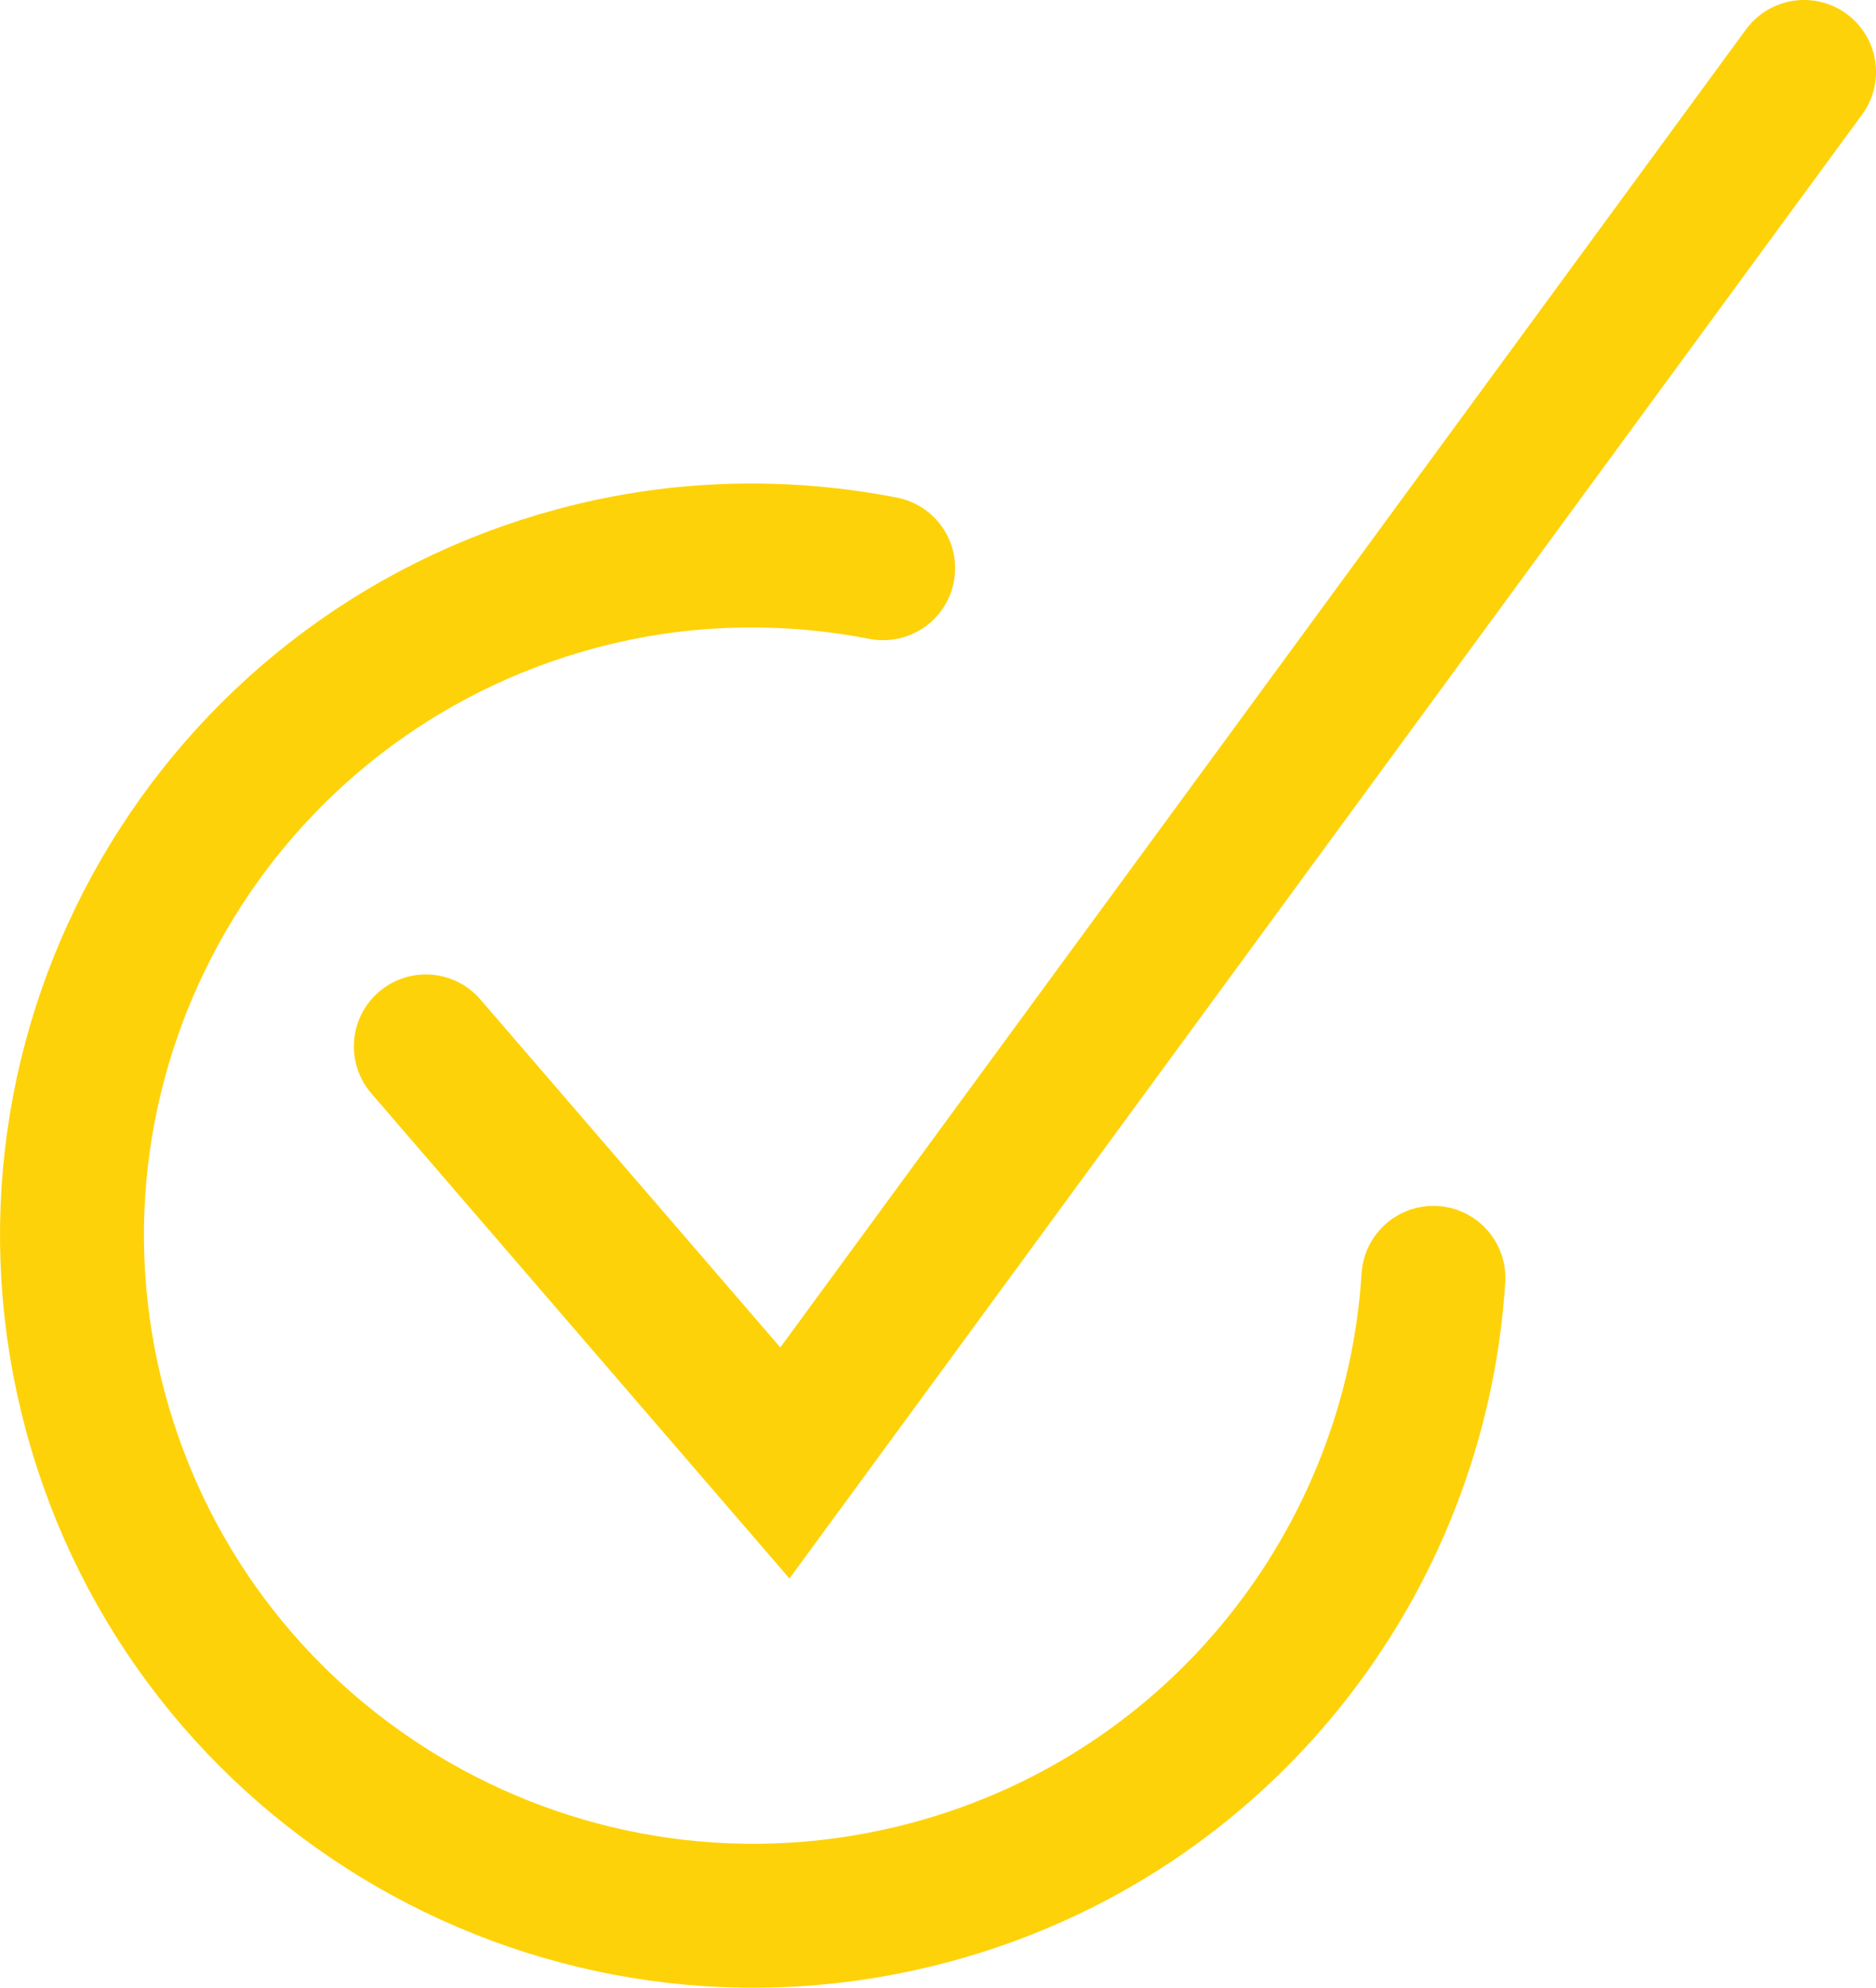<?xml version="1.0" encoding="utf-8"?>
<!-- Generator: Adobe Illustrator 18.0.0, SVG Export Plug-In . SVG Version: 6.00 Build 0)  -->
<!DOCTYPE svg PUBLIC "-//W3C//DTD SVG 1.1//EN" "http://www.w3.org/Graphics/SVG/1.1/DTD/svg11.dtd">
<svg version="1.1" id="Слой_1" xmlns="http://www.w3.org/2000/svg" xmlns:xlink="http://www.w3.org/1999/xlink" x="0px" y="0px"
	 viewBox="0 0 42.323 44.84" enable-background="new 0 0 42.323 44.84" xml:space="preserve">
<path fill="none" stroke="#FED208" stroke-width="3.247" stroke-linecap="round" d="M9.607,23.605l8.1,9.397L40.7,1.623
	 M19.924,12.818c-2.226-0.432-4.578-0.395-6.915,0.232C4.809,15.252-0.05,23.671,2.155,31.854
	c2.206,8.183,10.641,13.033,18.841,10.832c6.54-1.756,10.941-7.469,11.342-13.86"/>
</svg>
